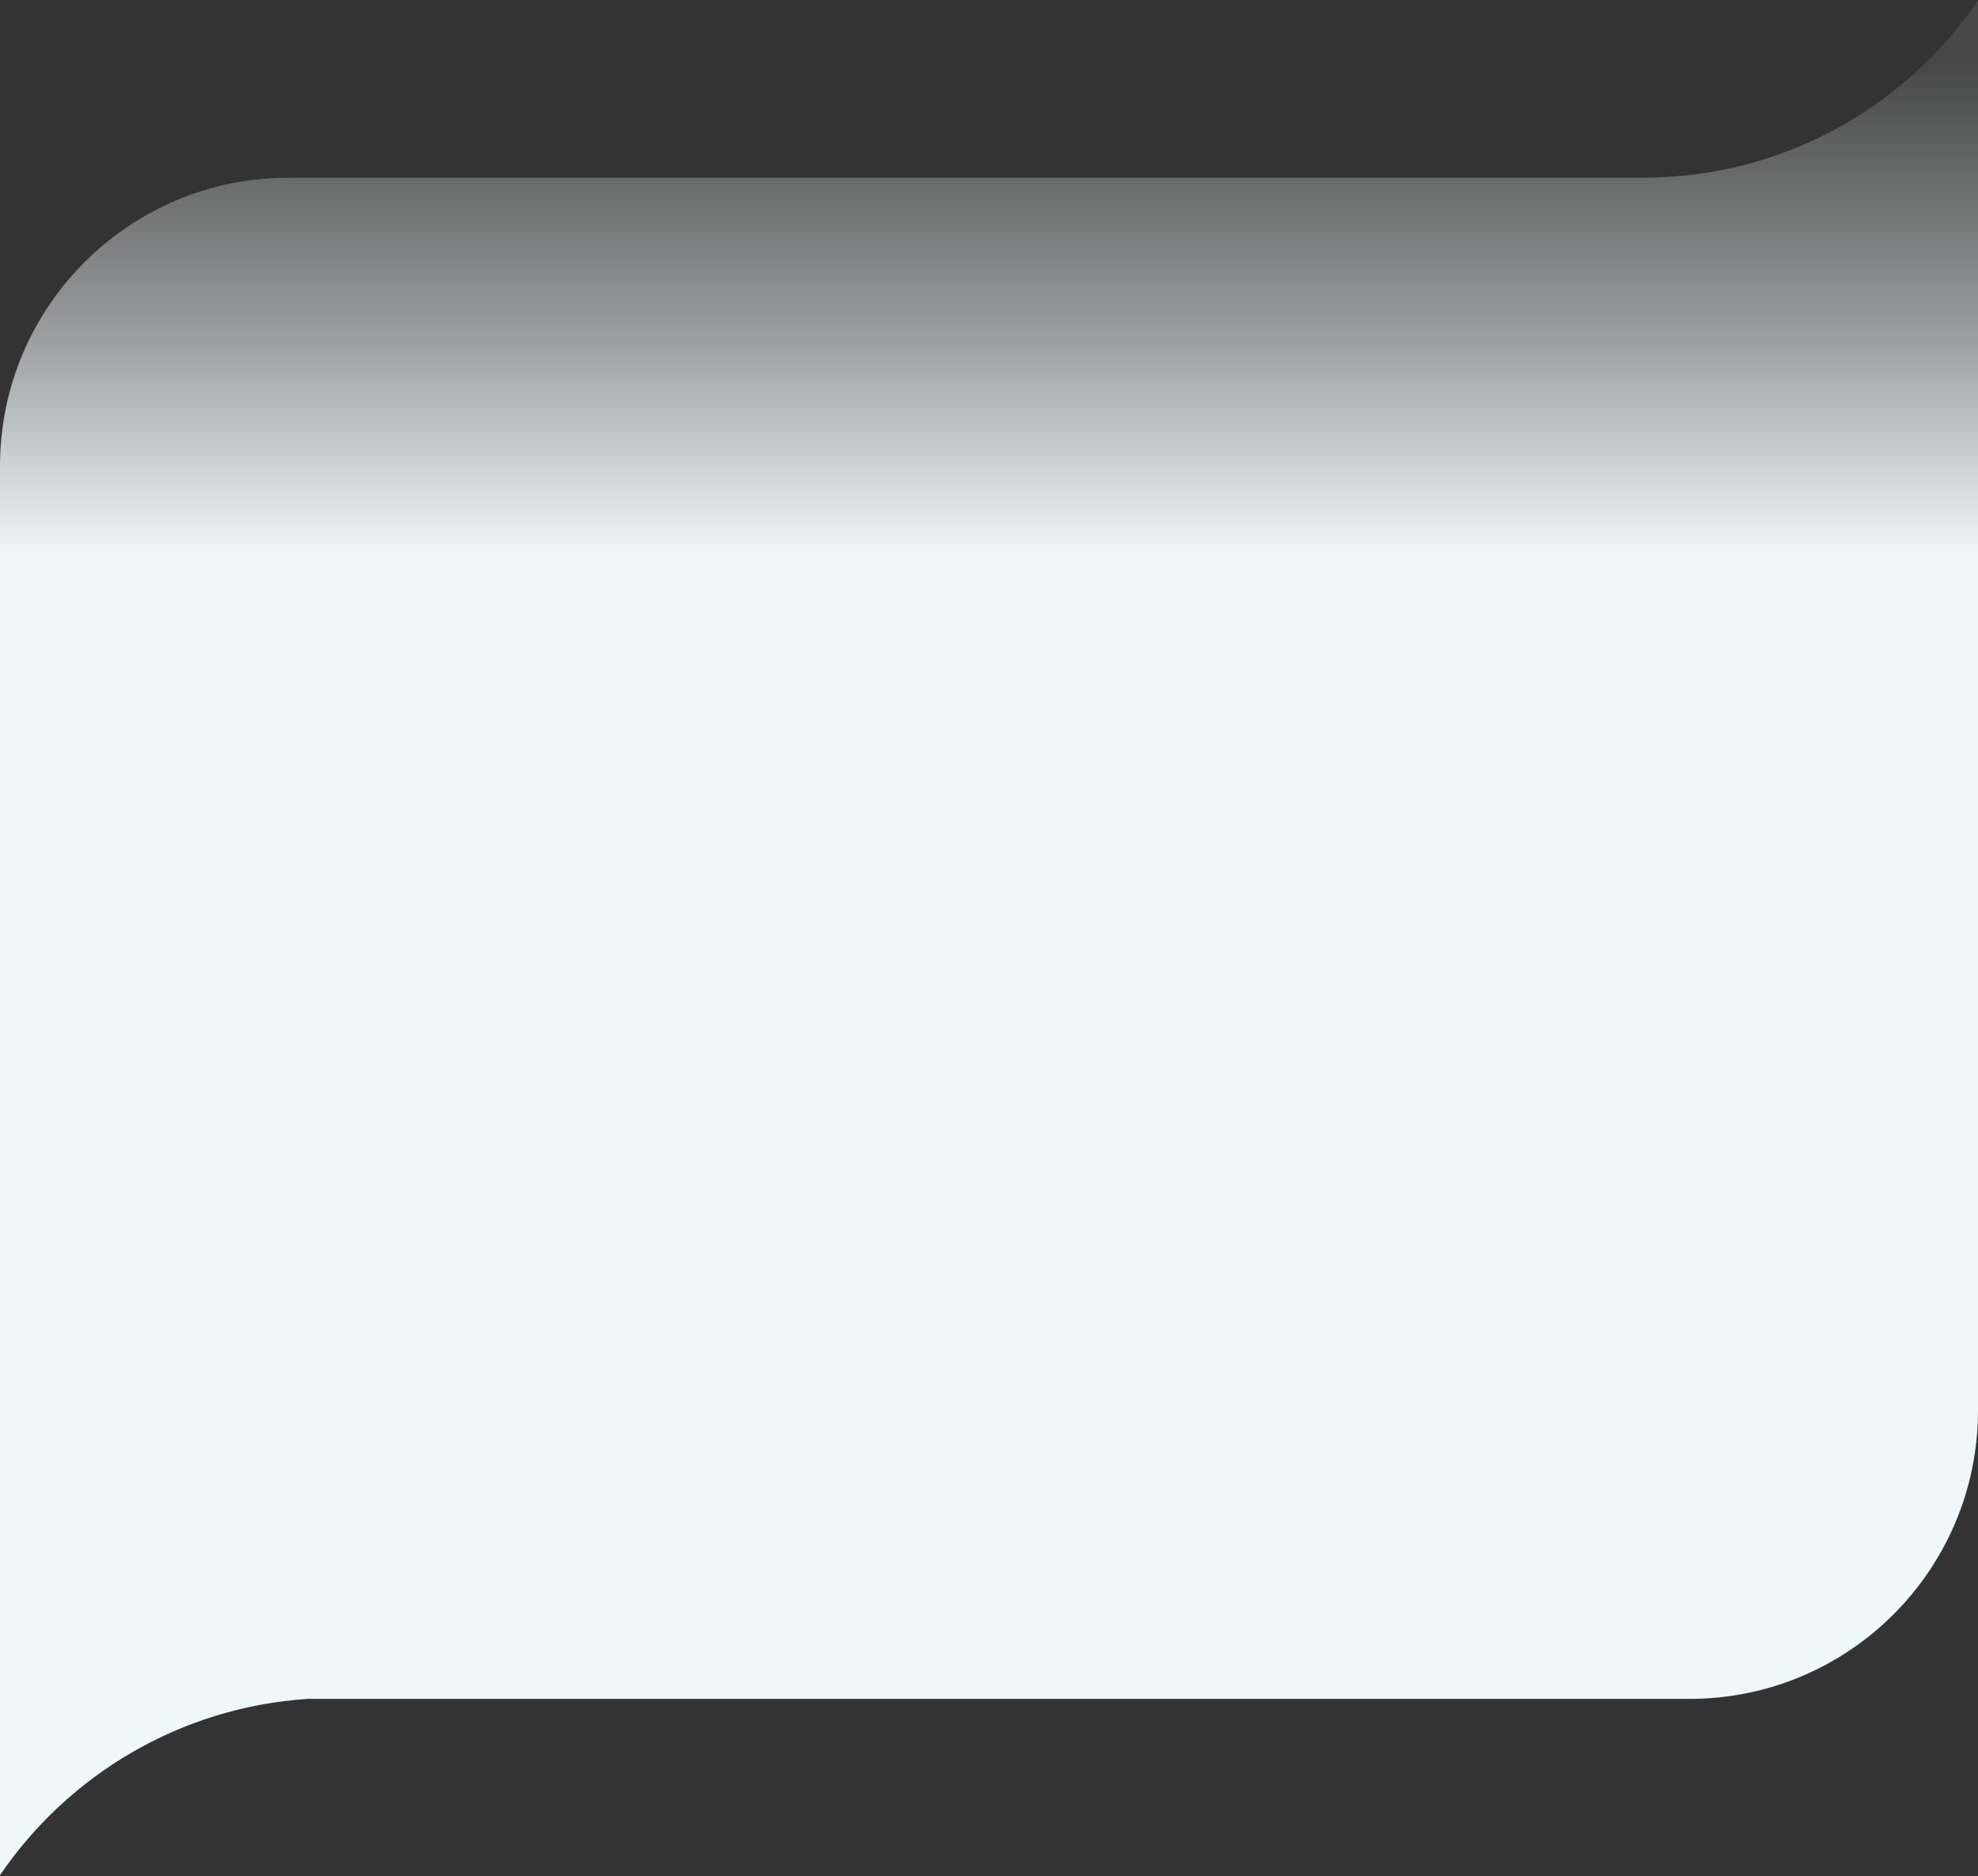 <svg width="1920" height="1821" viewBox="0 0 1920 1821" fill="none" xmlns="http://www.w3.org/2000/svg">
<rect x="0" y="0" width="1920" height="1821" fill="#333333" stroke="none"/>
<path fill-rule="evenodd" clip-rule="evenodd" d="M1597 172.469C1731.27 171.8 1849.61 103.8 1920 0.504V172.473H1597V172.469ZM298.691 1649C174.517 1657.21 66.107 1723.09 0 1820.1V1649V1648.13V452.508C0 297.868 125.36 172.508 280 172.508H1920V1369C1920 1523.64 1794.64 1649 1640 1649H298.691Z" fill="url(#paint0_linear)"/>
<defs>
<linearGradient id="paint0_linear" x1="960" y1="63.014" x2="960" y2="1428.1" gradientUnits="userSpaceOnUse">
<stop stop-color="#F6FAFA" stop-opacity="0.1"/>
<stop offset="0.193" stop-color="#F2F9F9" stop-opacity="0.54"/>
<stop offset="0.349" stop-color="#EEF8F8"/>
</linearGradient>
</defs>
</svg>
